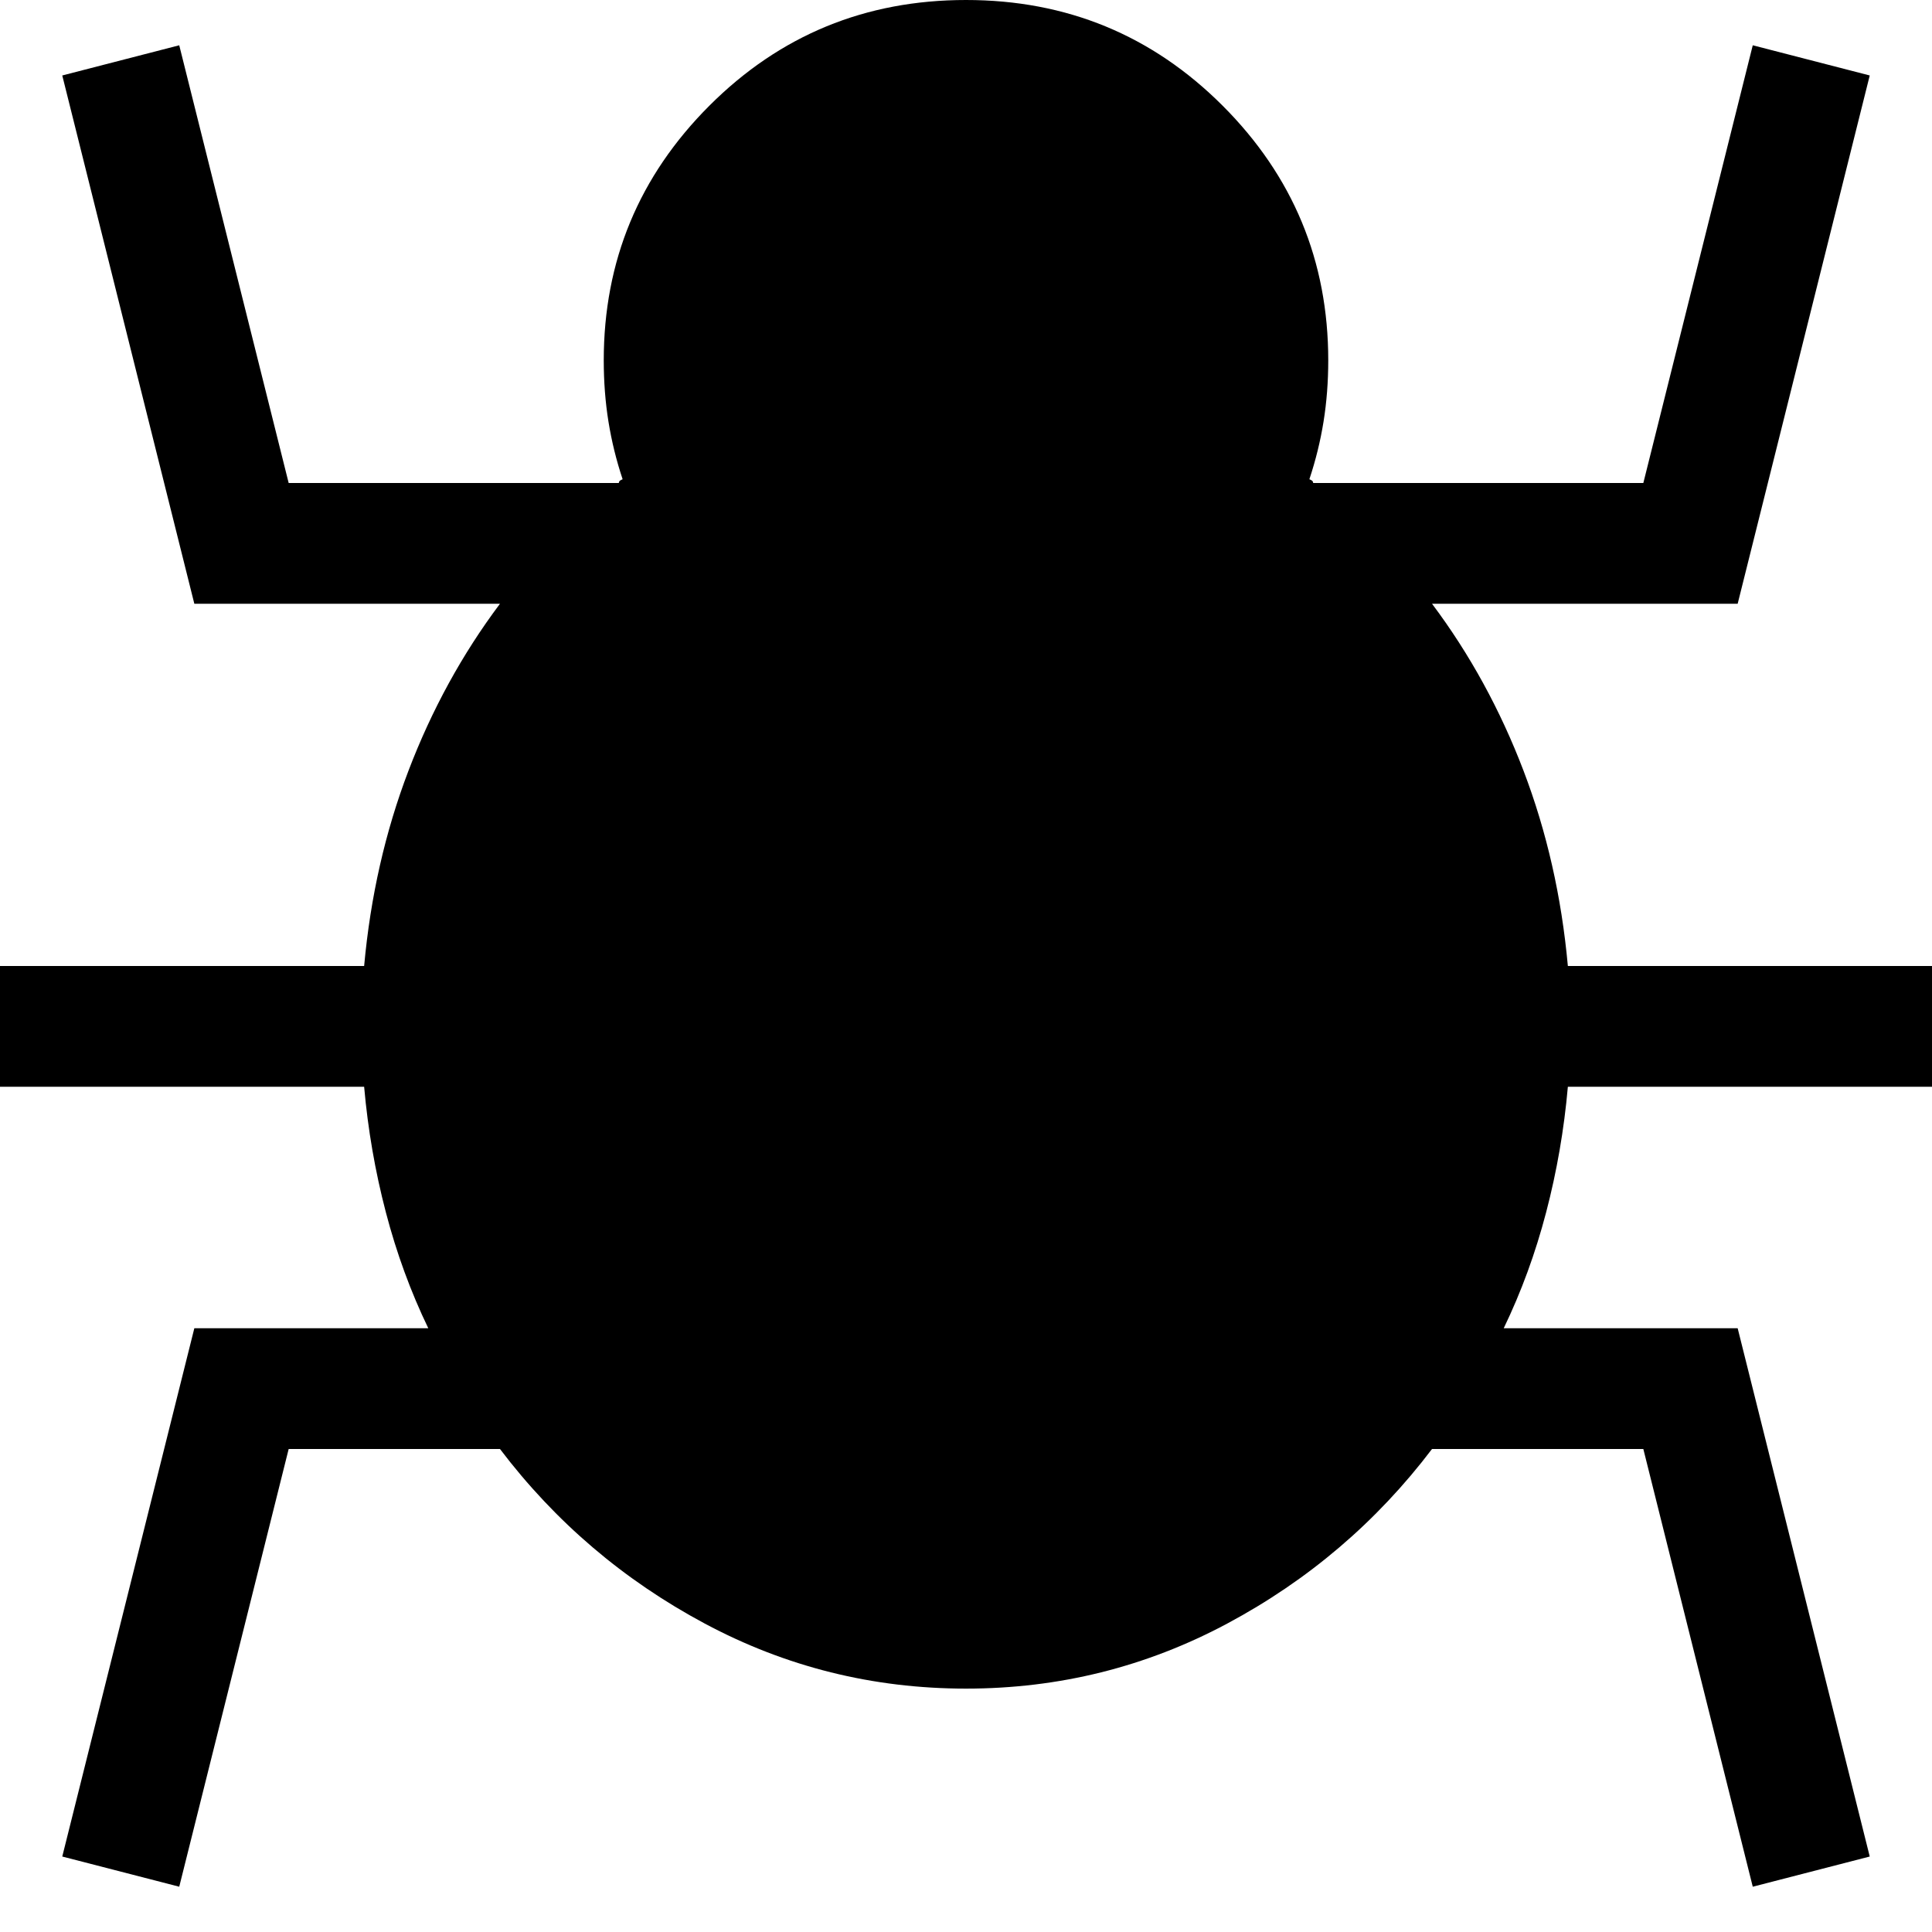 <svg xmlns="http://www.w3.org/2000/svg" viewBox="0 0 1024 1024"><path d="M1024 576v-64H831q-5-55-23.5-103.5T759 320h162l70-280-62-16-58 232H696q0-1-1-1.5l-1-.5q5-15 7.5-30.5T704 191q0-79-56-135T512 0q-80 0-136 56t-56 135q0 17 2.5 32.5T330 254l-1 .5q-1 .5-1 1.5H153L95 24 33 40l70 280h162q-30 40-48.5 88.5T193 512H0v64h193q3 34 11.5 66.5T227 704H103L33 984l62 16 58-232h112q44 58 108.5 92.5T512 895q74 0 138.5-34.5T759 768h112l58 232 62-16-70-280H797q14-29 22.5-61.5T831 576h193z"/></svg>